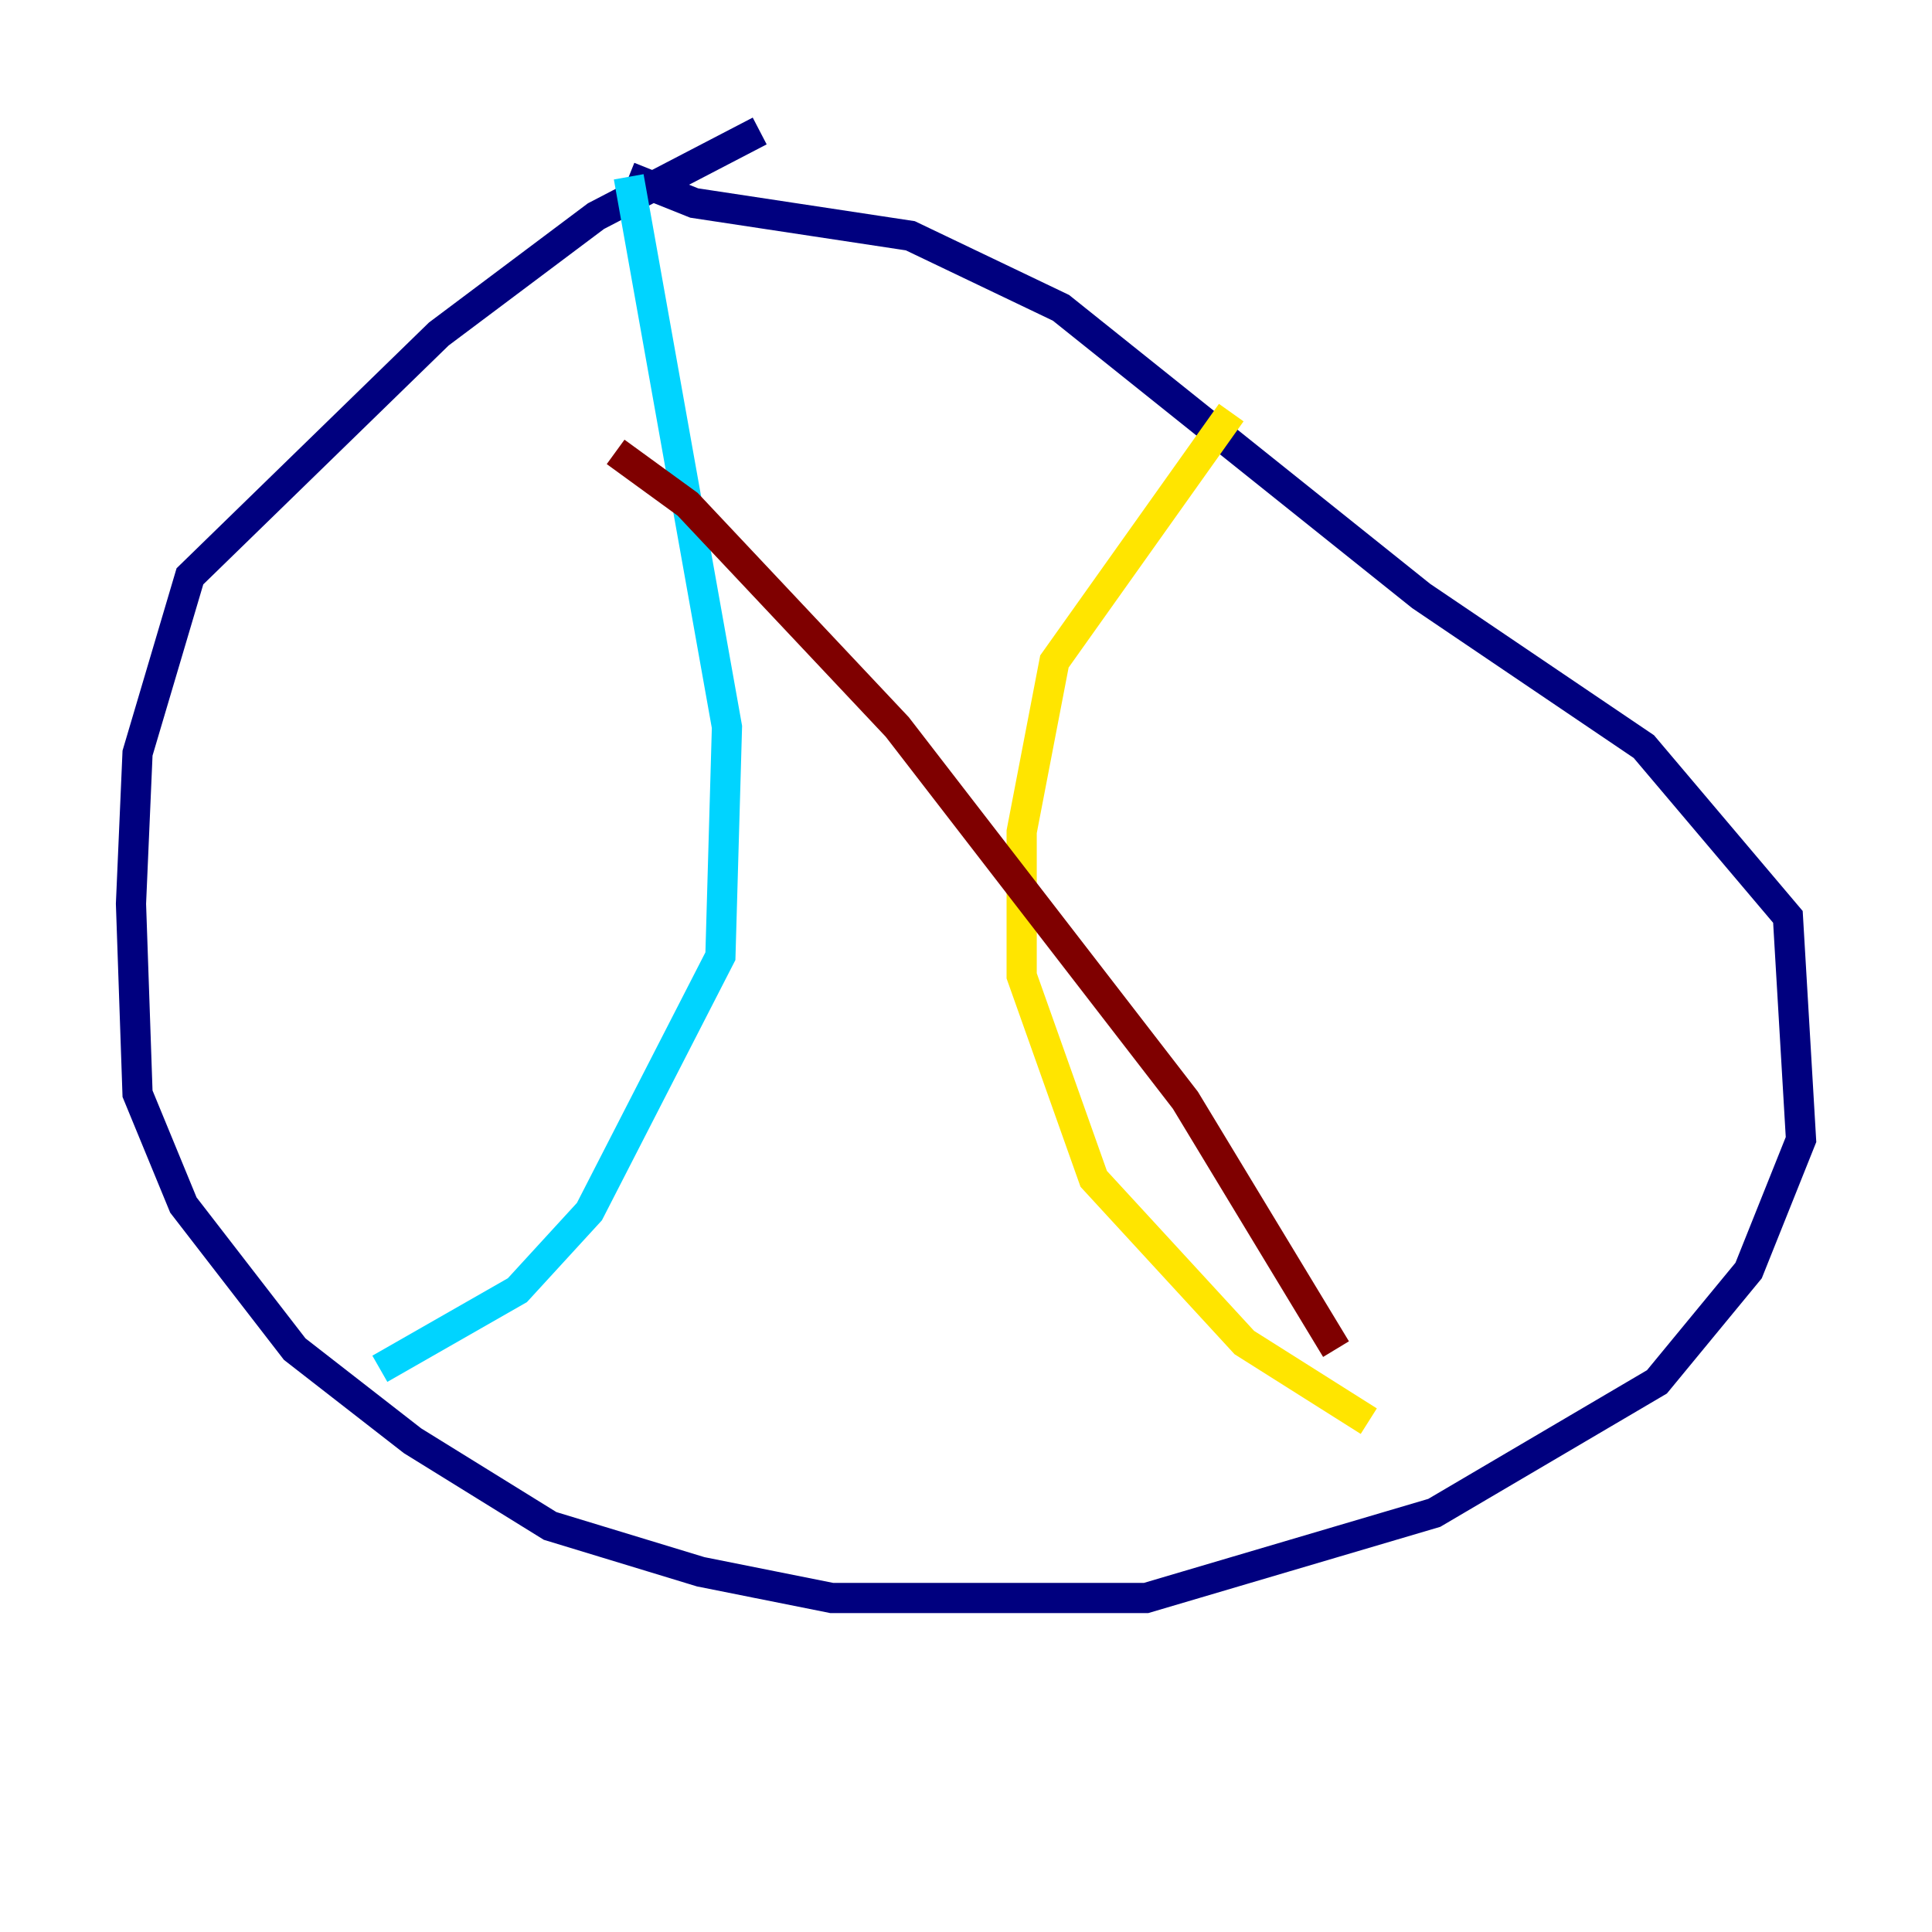 <?xml version="1.0" encoding="utf-8" ?>
<svg baseProfile="tiny" height="128" version="1.2" viewBox="0,0,128,128" width="128" xmlns="http://www.w3.org/2000/svg" xmlns:ev="http://www.w3.org/2001/xml-events" xmlns:xlink="http://www.w3.org/1999/xlink"><defs /><polyline fill="none" points="50.332,8.678 39.485,14.319 29.071,22.129 12.583,38.183 9.112,49.898 8.678,59.878 9.112,72.461 12.149,79.837 19.525,89.383 27.336,95.458 36.447,101.098 46.427,104.136 55.105,105.871 75.932,105.871 95.024,100.231 109.776,91.552 115.851,84.176 119.322,75.498 118.454,60.746 108.909,49.464 94.156,39.485 70.291,20.393 60.312,15.62 45.993,13.451 41.654,11.715" stroke="#00007f" stroke-width="2" /><polyline fill="none" points="41.654,11.715 48.163,48.163 47.729,63.349 39.051,80.271 34.278,85.478 25.166,90.685" stroke="#00d4ff" stroke-width="2" /><polyline fill="none" points="81.573,27.336 69.858,43.824 67.688,55.105 67.688,64.651 72.461,78.102 82.441,88.949 90.685,94.156" stroke="#ffe500" stroke-width="2" /><polyline fill="none" points="88.515,89.383 78.536,72.895 59.444,48.163 45.559,33.41 40.786,29.939" stroke="#7f0000" stroke-width="2" /></svg>